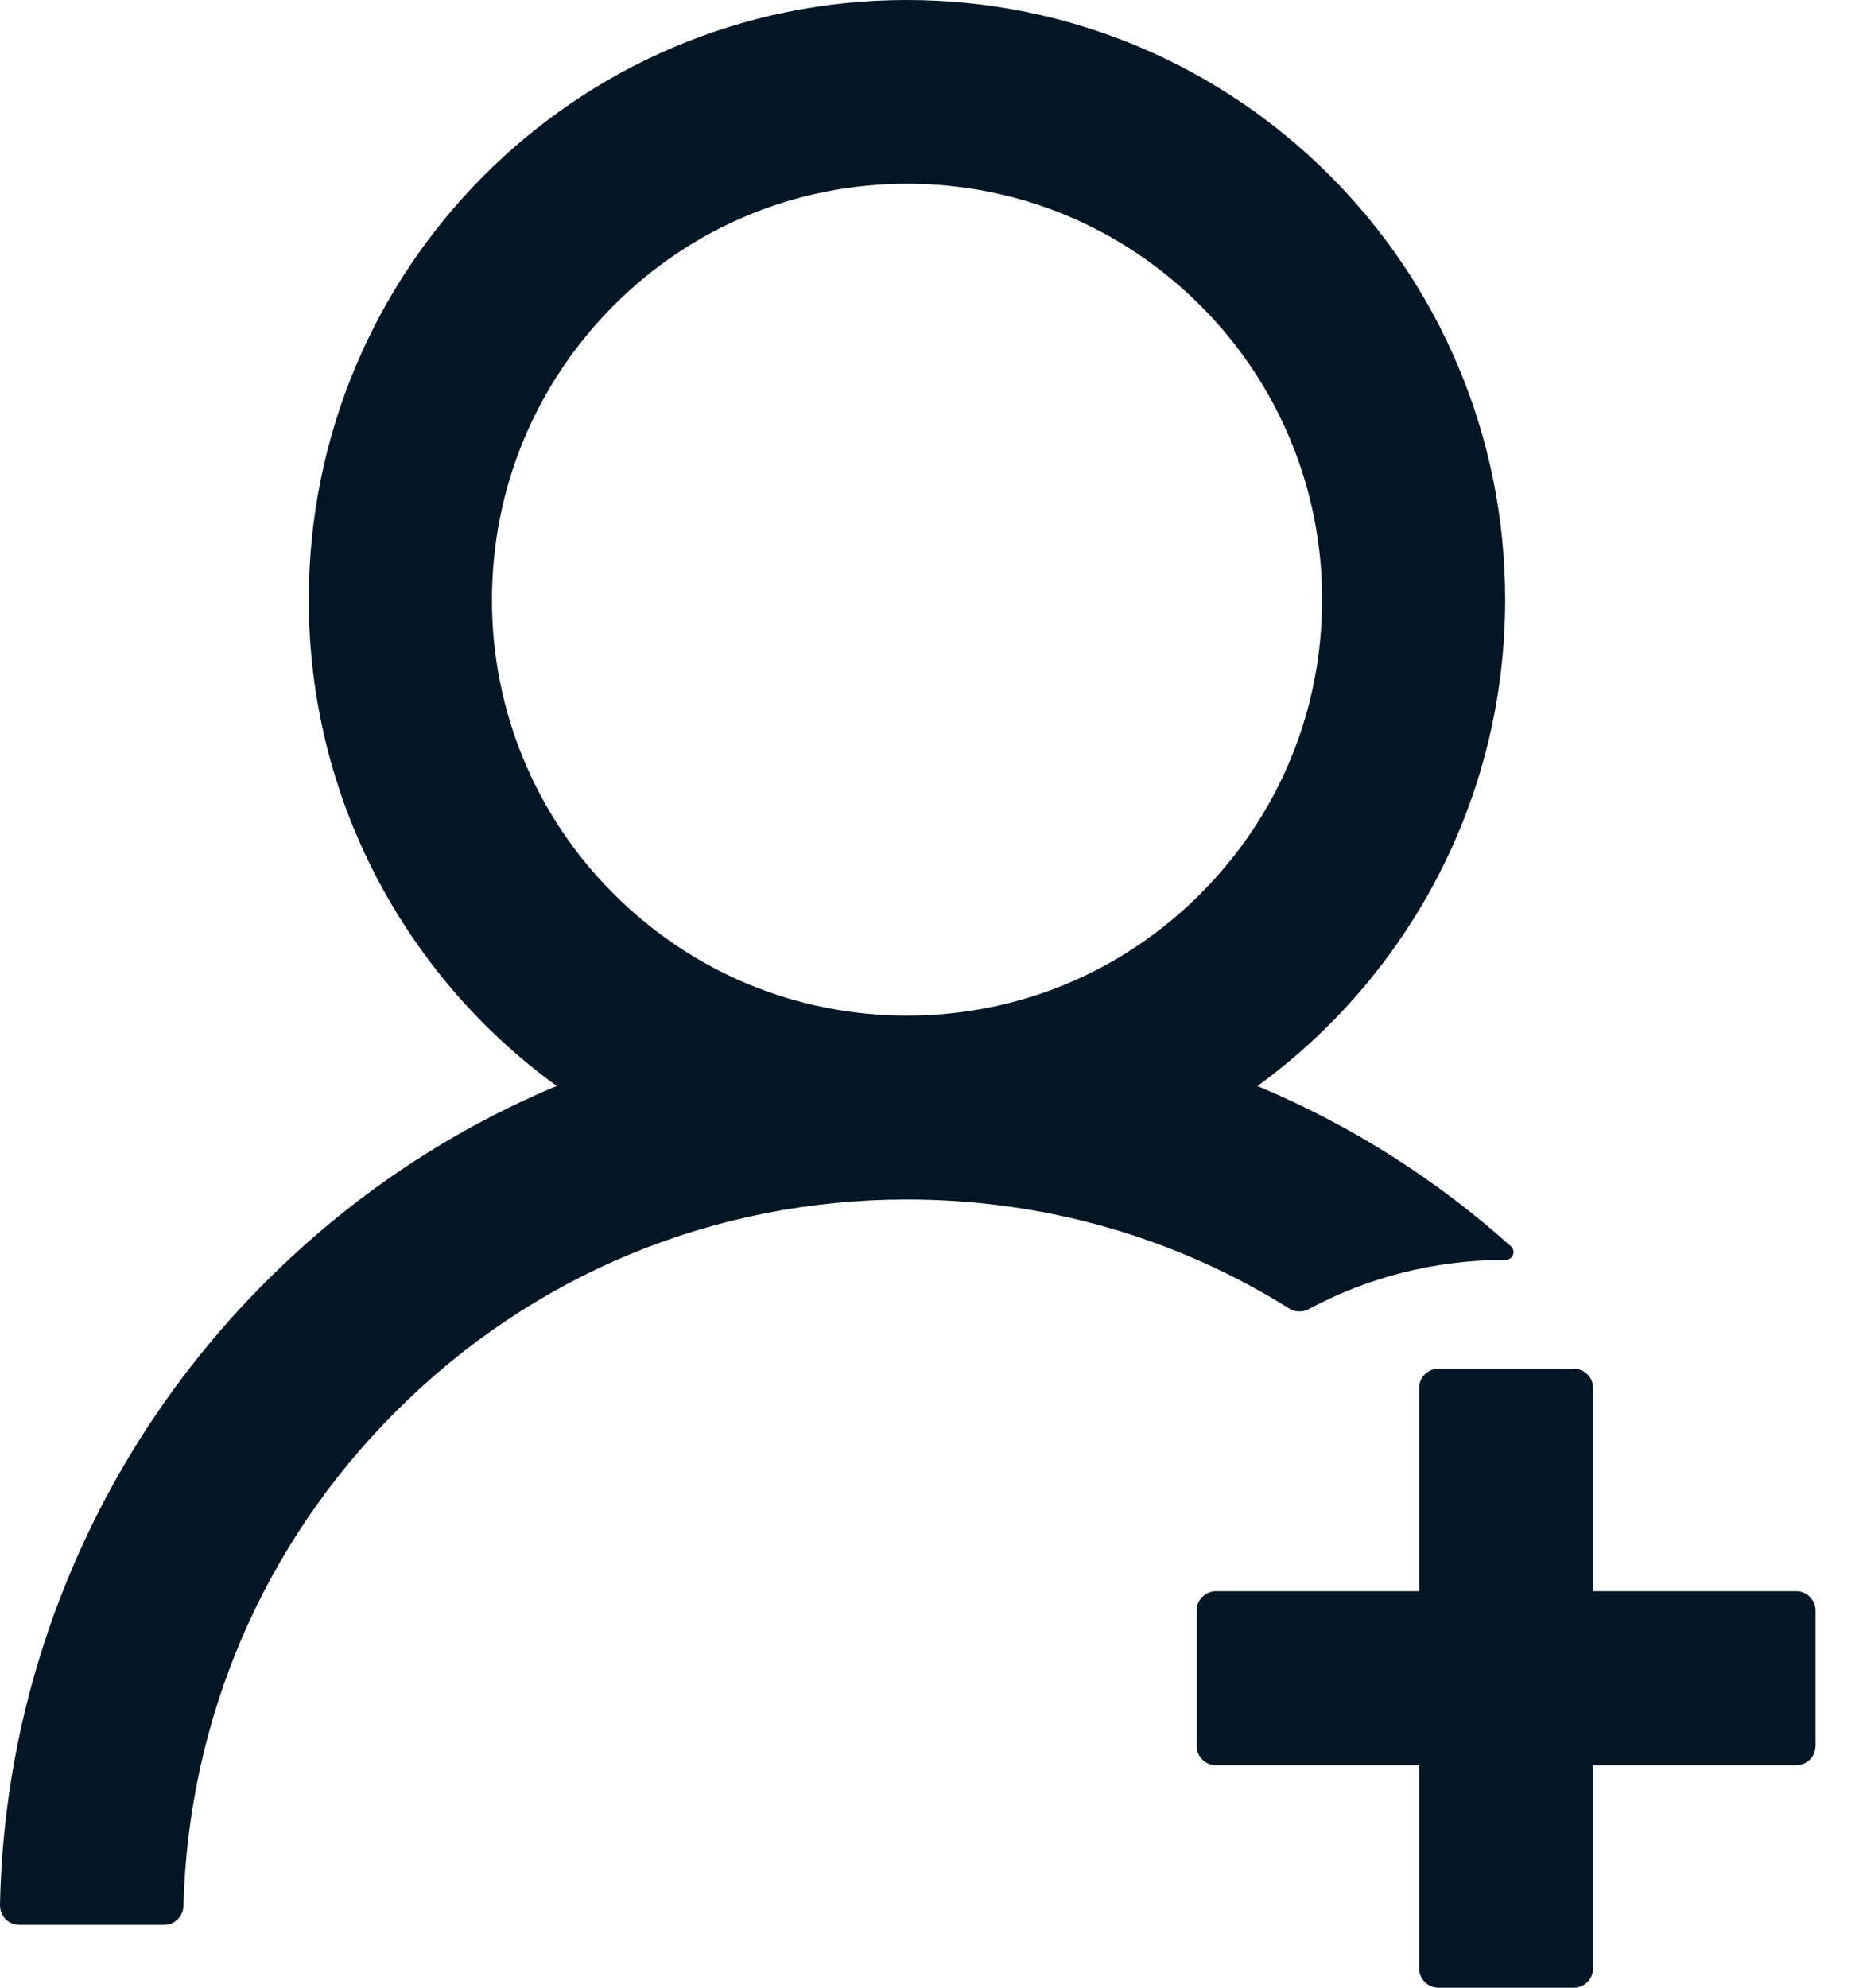 <svg width="15" height="16" viewBox="0 0 15 16" fill="none" xmlns="http://www.w3.org/2000/svg">
<path d="M10.536 10.538C11.007 10.285 11.546 10.141 12.121 10.141H12.123C12.181 10.141 12.208 10.071 12.165 10.032C11.568 9.496 10.886 9.063 10.147 8.751C10.139 8.747 10.131 8.745 10.124 8.742C11.332 7.864 12.119 6.437 12.119 4.827C12.119 2.161 9.962 0 7.301 0C4.64 0 2.486 2.161 2.486 4.827C2.486 6.437 3.272 7.864 4.483 8.742C4.475 8.745 4.467 8.747 4.459 8.751C3.589 9.119 2.809 9.647 2.137 10.32C1.47 10.987 0.938 11.777 0.572 12.646C0.212 13.498 0.018 14.41 4.86735e-05 15.334C-0 15.355 0.003 15.376 0.011 15.395C0.018 15.414 0.03 15.432 0.044 15.447C0.059 15.462 0.076 15.474 0.095 15.482C0.114 15.49 0.135 15.494 0.156 15.494H1.322C1.405 15.494 1.475 15.426 1.477 15.342C1.516 13.839 2.118 12.432 3.183 11.366C4.282 10.262 5.746 9.655 7.303 9.655C8.407 9.655 9.466 9.96 10.379 10.532C10.402 10.547 10.429 10.555 10.457 10.556C10.484 10.557 10.512 10.551 10.536 10.538ZM7.303 8.175C6.412 8.175 5.573 7.827 4.94 7.194C4.629 6.884 4.382 6.515 4.214 6.109C4.046 5.702 3.96 5.267 3.961 4.827C3.961 3.934 4.31 3.093 4.94 2.46C5.571 1.828 6.41 1.479 7.303 1.479C8.197 1.479 9.034 1.828 9.666 2.46C9.977 2.771 10.224 3.14 10.392 3.546C10.56 3.952 10.646 4.388 10.645 4.827C10.645 5.721 10.297 6.562 9.666 7.194C9.034 7.827 8.195 8.175 7.303 8.175ZM14.462 12.808H12.827V11.173C12.827 11.087 12.757 11.017 12.672 11.017H11.582C11.496 11.017 11.426 11.087 11.426 11.173V12.808H9.791C9.705 12.808 9.635 12.878 9.635 12.963V14.053C9.635 14.139 9.705 14.209 9.791 14.209H11.426V15.844C11.426 15.93 11.496 16 11.582 16H12.672C12.757 16 12.827 15.93 12.827 15.844V14.209H14.462C14.548 14.209 14.618 14.139 14.618 14.053V12.963C14.618 12.878 14.548 12.808 14.462 12.808Z" fill="#031624"/>
</svg>
